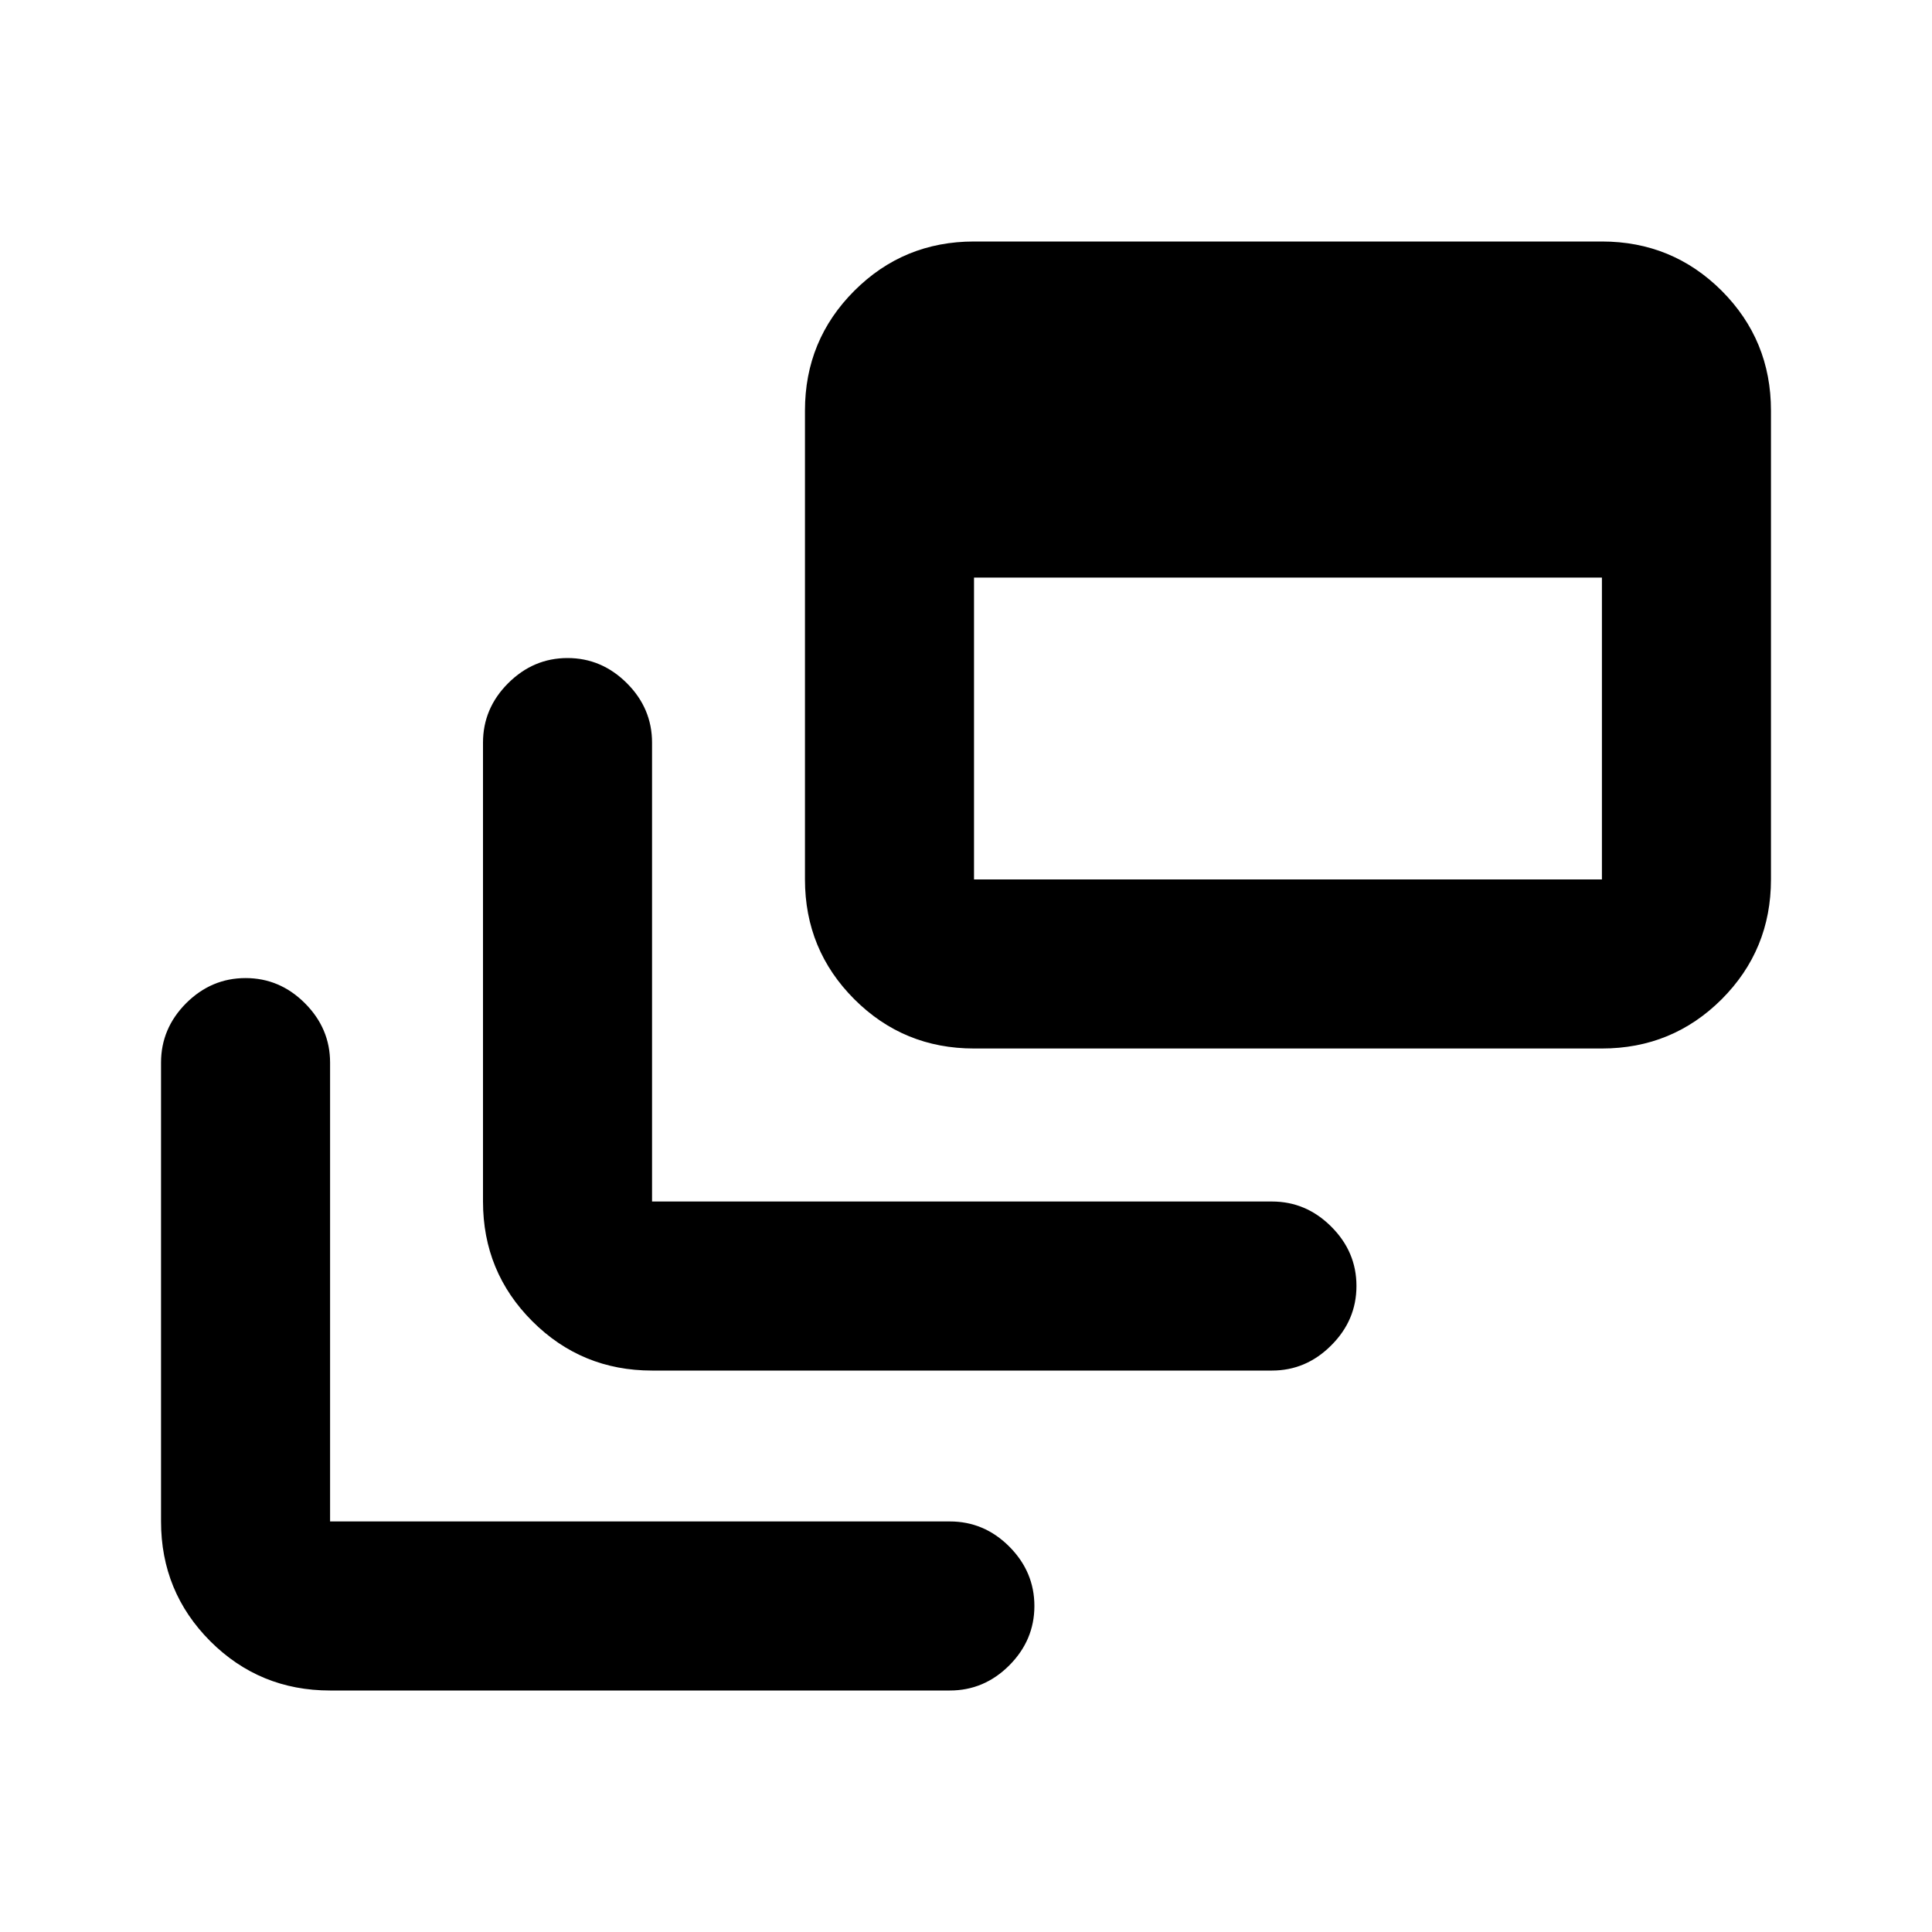 <svg xmlns="http://www.w3.org/2000/svg" height="20" width="20"><path d="M6.75 14.188Q6.021 14.188 5.51 13.677Q5 13.167 5 12.438V7.688Q5 7.333 5.26 7.073Q5.521 6.812 5.875 6.812Q6.229 6.812 6.49 7.073Q6.75 7.333 6.75 7.688V12.438Q6.75 12.438 6.75 12.438Q6.75 12.438 6.75 12.438H13.167Q13.521 12.438 13.781 12.698Q14.042 12.958 14.042 13.312Q14.042 13.667 13.781 13.927Q13.521 14.188 13.167 14.188ZM10.083 10.854Q9.354 10.854 8.844 10.344Q8.333 9.833 8.333 9.104V4.25Q8.333 3.521 8.844 3.01Q9.354 2.5 10.083 2.5H16.583Q17.312 2.5 17.823 3.01Q18.333 3.521 18.333 4.25V9.104Q18.333 9.833 17.823 10.344Q17.312 10.854 16.583 10.854ZM10.083 9.104H16.583Q16.583 9.104 16.583 9.104Q16.583 9.104 16.583 9.104V5.979H10.083V9.104Q10.083 9.104 10.083 9.104Q10.083 9.104 10.083 9.104ZM3.417 17.5Q2.688 17.5 2.177 16.99Q1.667 16.479 1.667 15.75V11Q1.667 10.646 1.927 10.385Q2.188 10.125 2.542 10.125Q2.896 10.125 3.156 10.385Q3.417 10.646 3.417 11V15.75Q3.417 15.75 3.417 15.75Q3.417 15.75 3.417 15.75H9.833Q10.188 15.75 10.448 16.01Q10.708 16.271 10.708 16.625Q10.708 16.979 10.448 17.24Q10.188 17.5 9.833 17.5Z"/></svg>